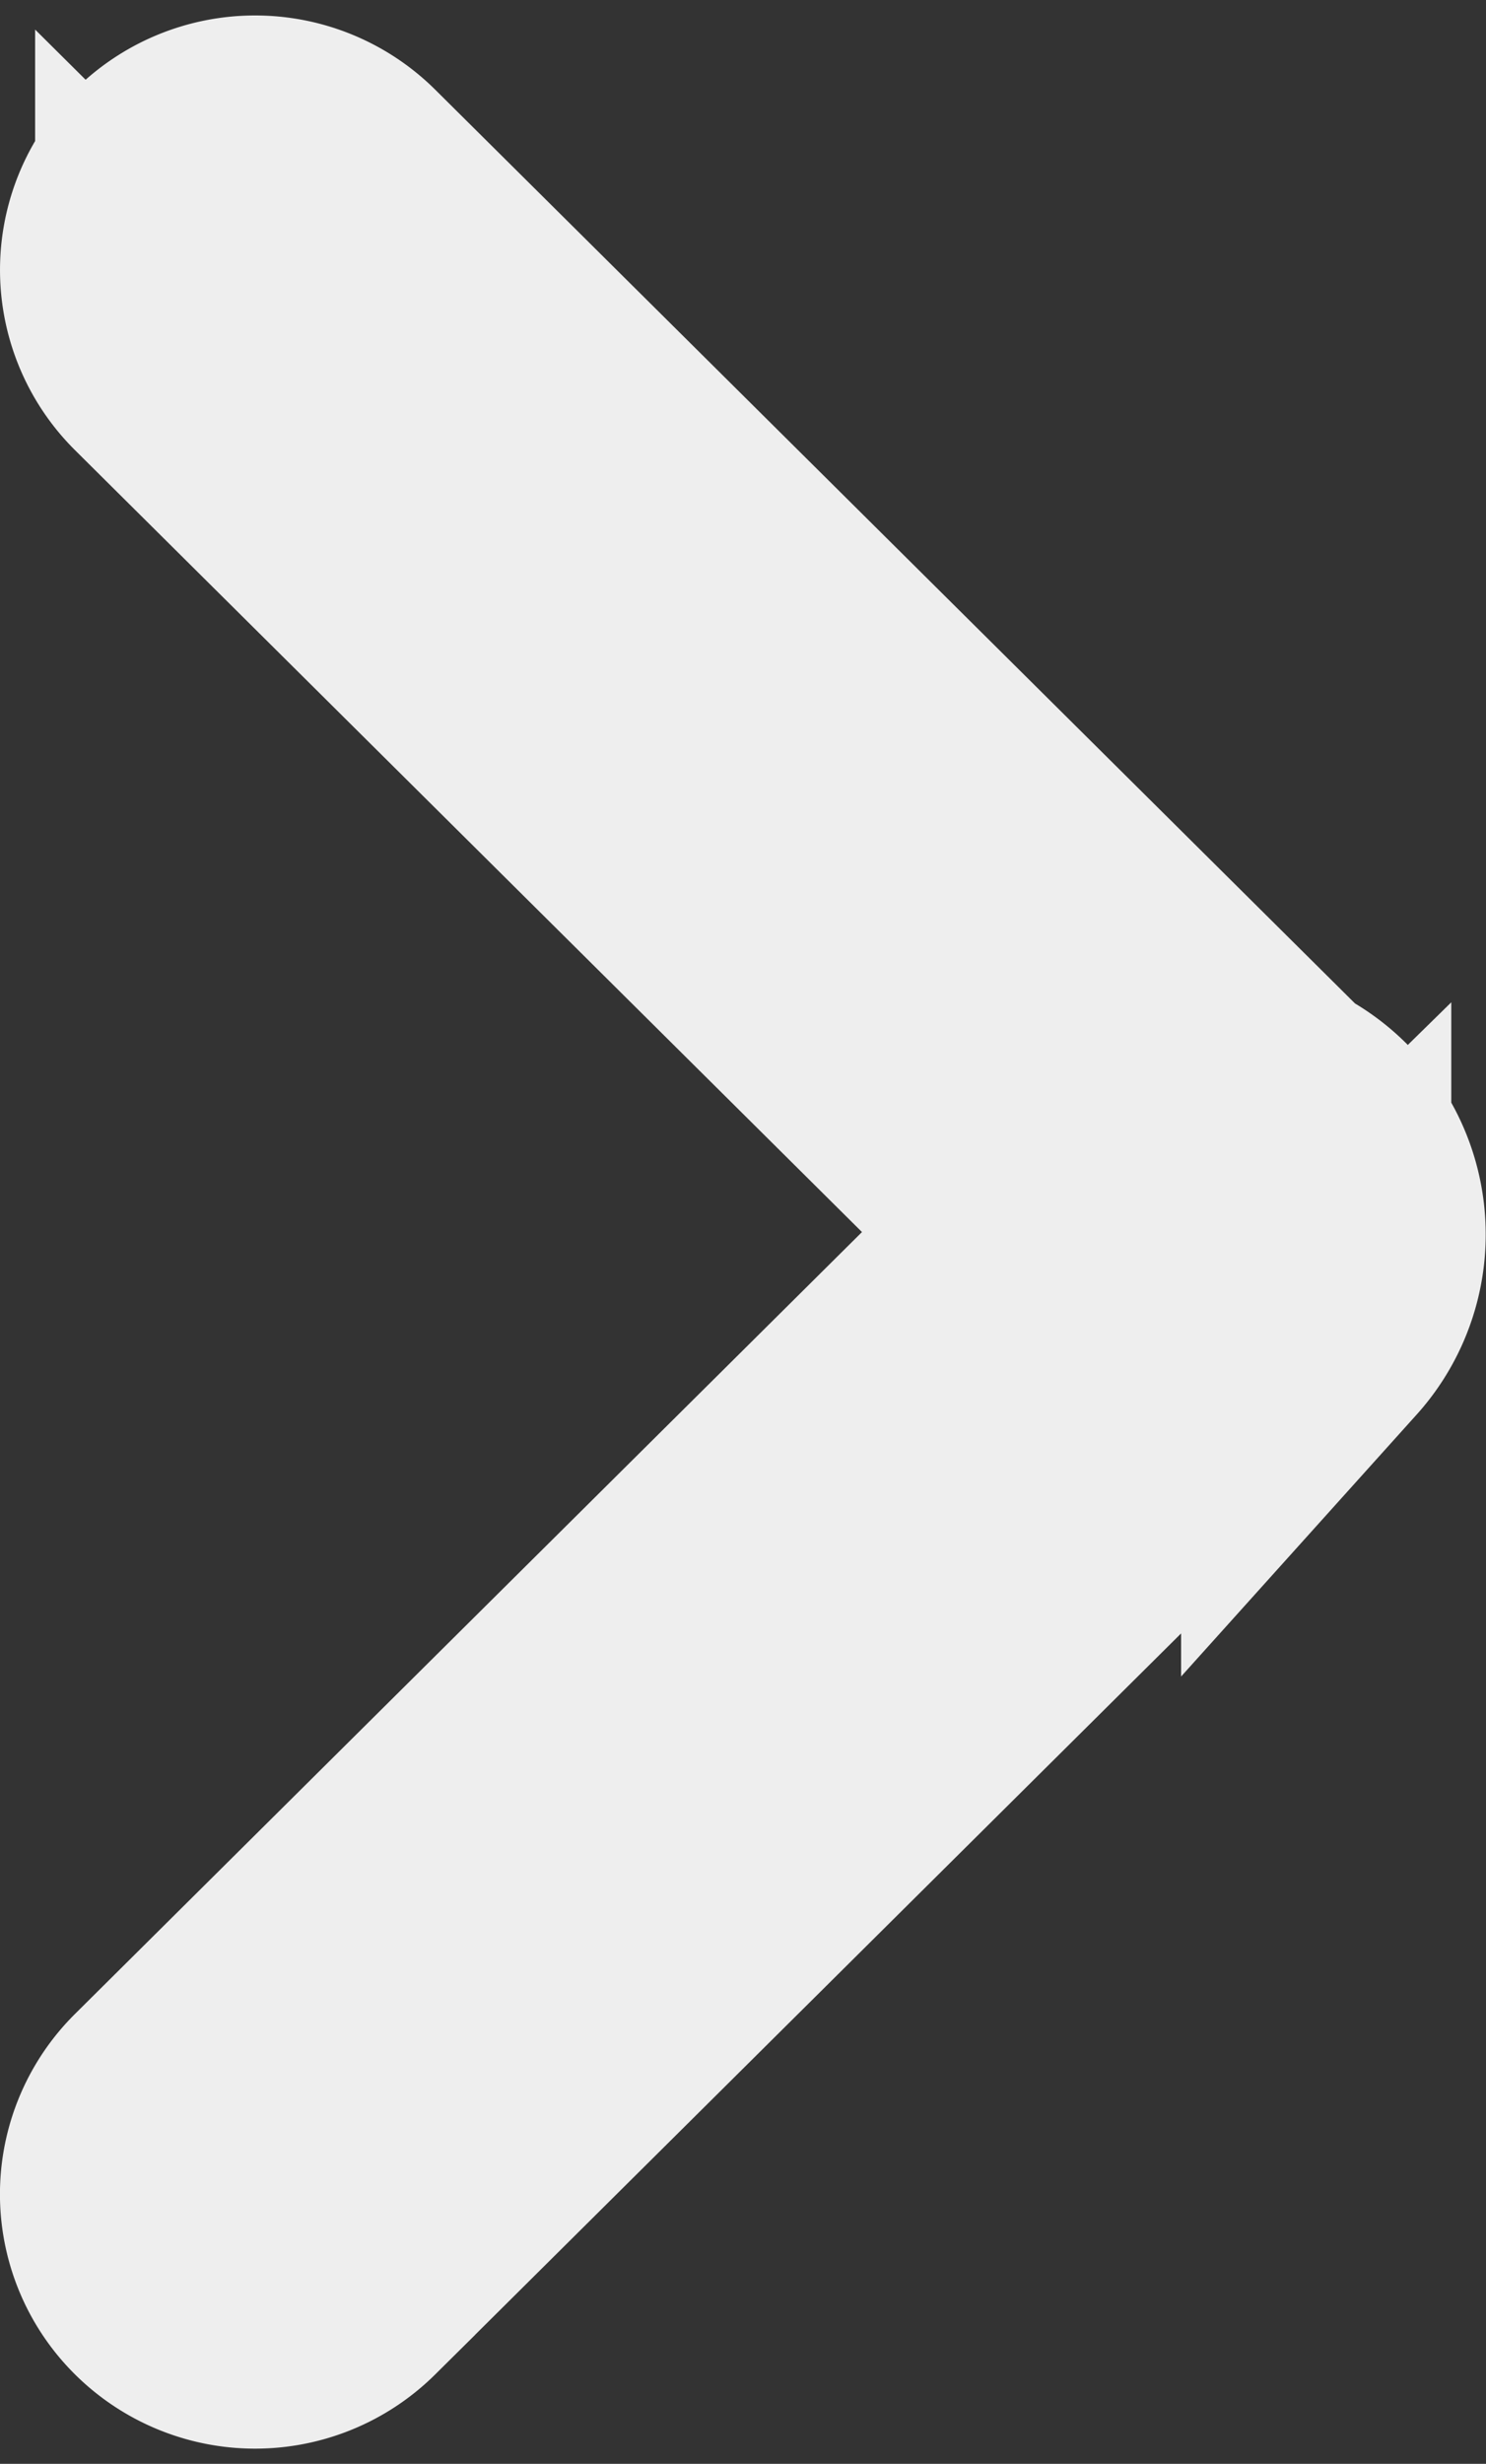 <svg xmlns="http://www.w3.org/2000/svg" width="11" height="18.228" viewBox="0 0 11 18.228">
  <rect x="0" y="0" width="11" height="18.228" fill="#333333" stroke="none"/>
  <path id="arrow" d="M5910.447,3851.434a.892.892,0,0,1-.316.2l-6.91,6.861a.893.893,0,0,1-1.257,0,.878.878,0,0,1,0-1.248l6.54-6.494-6.54-6.494a.879.879,0,0,1,0-1.248.893.893,0,0,1,1.257,0l6.91,6.861a.993.993,0,0,1,.316,1.563Z" transform="translate(-5900.704 -3841.638)" fill="#eee" stroke="#eee" stroke-width="2"/>
</svg>
